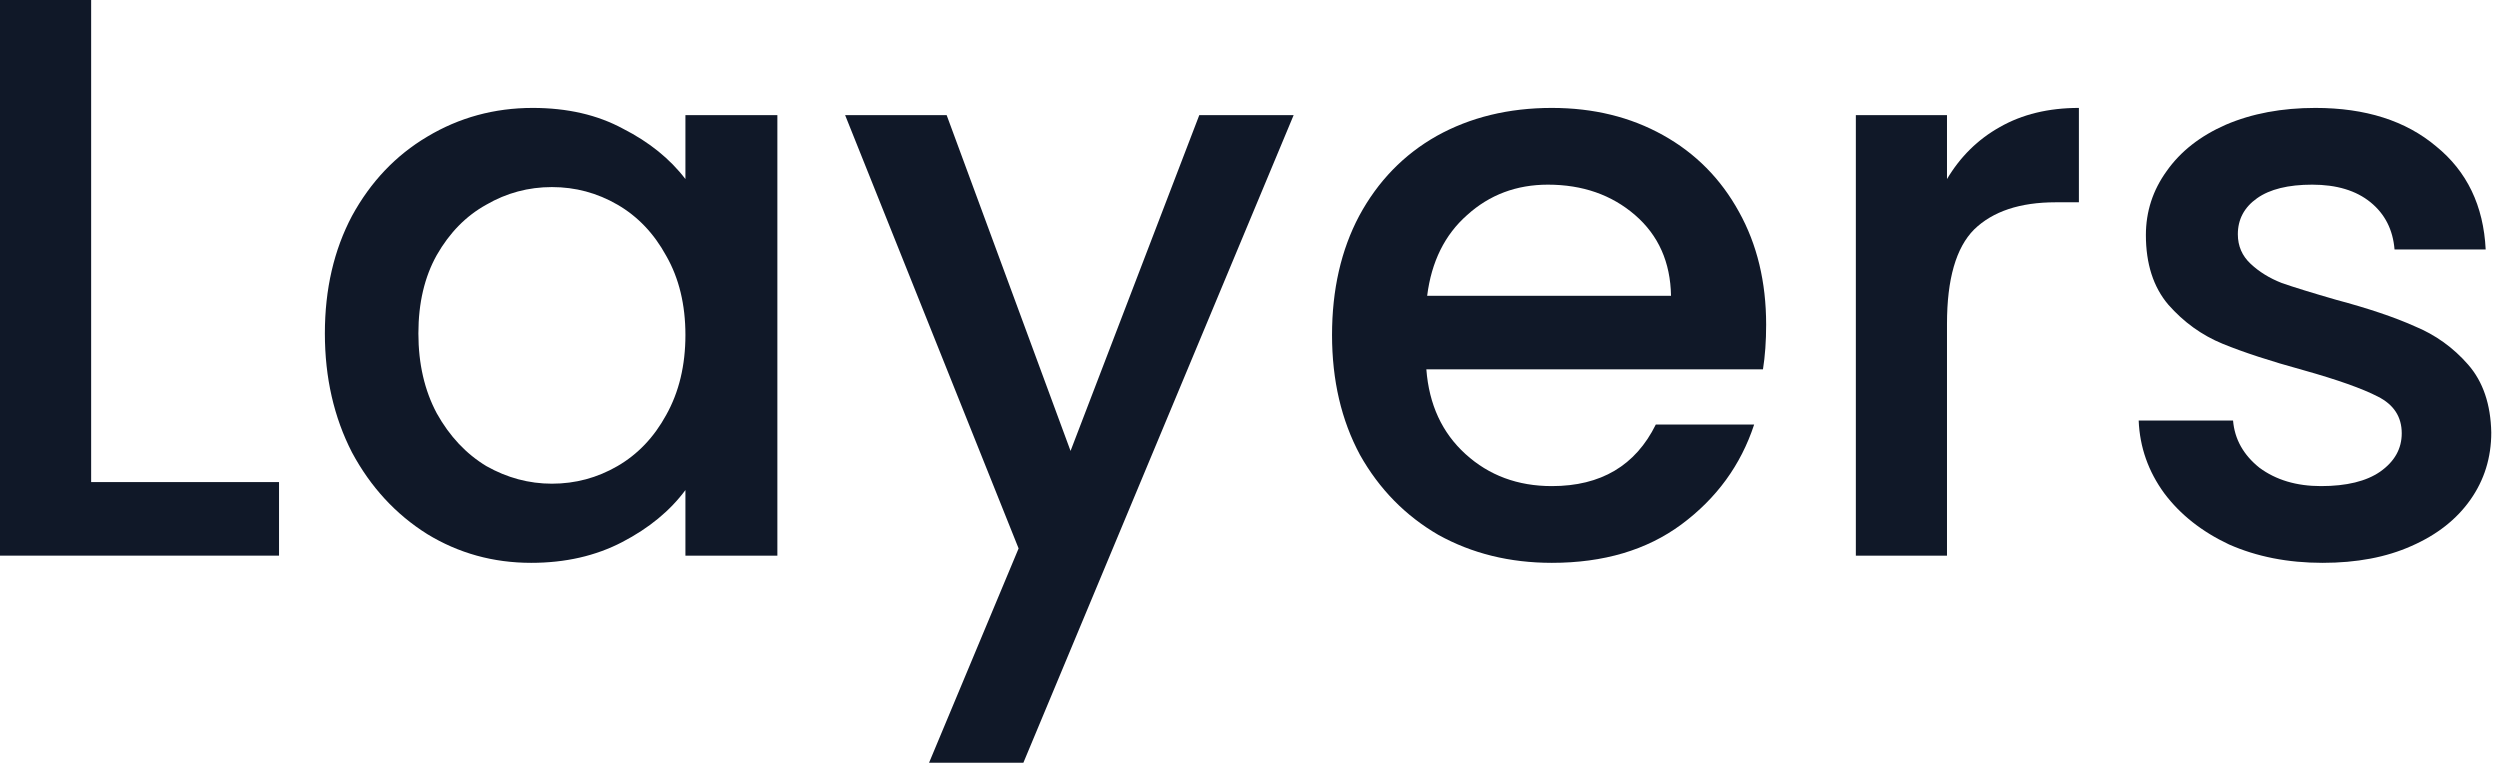 <svg width="59" height="18" viewBox="0 0 59 18" fill="none" xmlns="http://www.w3.org/2000/svg">
<path d="M2.151 11.377H6.585V13.113H0V0H2.151V11.377Z" fill="#101828"/>
<path d="M7.667 7.868C7.667 6.824 7.881 5.899 8.308 5.094C8.748 4.289 9.34 3.667 10.082 3.226C10.836 2.774 11.667 2.547 12.572 2.547C13.39 2.547 14.101 2.711 14.704 3.038C15.321 3.352 15.811 3.748 16.176 4.226V2.717H18.346V13.113H16.176V11.566C15.811 12.057 15.315 12.465 14.686 12.792C14.057 13.12 13.34 13.283 12.535 13.283C11.642 13.283 10.824 13.057 10.082 12.604C9.34 12.138 8.748 11.497 8.308 10.679C7.881 9.849 7.667 8.912 7.667 7.868ZM16.176 7.906C16.176 7.189 16.025 6.566 15.723 6.038C15.434 5.509 15.05 5.107 14.572 4.83C14.094 4.553 13.579 4.415 13.025 4.415C12.472 4.415 11.956 4.553 11.478 4.83C11 5.094 10.61 5.491 10.308 6.019C10.019 6.535 9.874 7.151 9.874 7.868C9.874 8.585 10.019 9.214 10.308 9.755C10.61 10.296 11 10.711 11.478 11C11.969 11.277 12.484 11.415 13.025 11.415C13.579 11.415 14.094 11.277 14.572 11C15.05 10.723 15.434 10.321 15.723 9.792C16.025 9.252 16.176 8.623 16.176 7.906Z" fill="#101828"/>
<path d="M30.53 2.717L24.152 18H21.926L24.039 12.943L19.945 2.717H22.341L25.265 10.642L28.303 2.717H30.53Z" fill="#101828"/>
<path d="M41.681 7.66C41.681 8.05 41.656 8.403 41.606 8.717H33.662C33.725 9.547 34.033 10.214 34.587 10.717C35.14 11.22 35.819 11.472 36.624 11.472C37.782 11.472 38.599 10.987 39.077 10.019H41.398C41.084 10.975 40.511 11.761 39.681 12.377C38.864 12.981 37.845 13.283 36.624 13.283C35.631 13.283 34.738 13.063 33.945 12.623C33.165 12.17 32.549 11.541 32.096 10.736C31.656 9.918 31.436 8.975 31.436 7.906C31.436 6.836 31.65 5.899 32.077 5.094C32.518 4.277 33.128 3.648 33.907 3.208C34.7 2.767 35.606 2.547 36.624 2.547C37.606 2.547 38.48 2.761 39.247 3.189C40.014 3.616 40.612 4.22 41.04 5C41.467 5.767 41.681 6.654 41.681 7.66ZM39.436 6.981C39.423 6.189 39.14 5.553 38.587 5.075C38.033 4.597 37.348 4.358 36.53 4.358C35.788 4.358 35.153 4.597 34.624 5.075C34.096 5.541 33.782 6.176 33.681 6.981H39.436Z" fill="#101828"/>
<path d="M45.949 4.226C46.263 3.698 46.678 3.289 47.194 3C47.722 2.698 48.345 2.547 49.062 2.547V4.774H48.515C47.672 4.774 47.031 4.987 46.59 5.415C46.163 5.843 45.949 6.585 45.949 7.641V13.113H43.798V2.717H45.949V4.226Z" fill="#101828"/>
<path d="M54.813 13.283C53.995 13.283 53.259 13.138 52.605 12.849C51.964 12.547 51.454 12.145 51.077 11.642C50.7 11.126 50.498 10.553 50.473 9.925H52.7C52.737 10.365 52.945 10.736 53.322 11.038C53.712 11.327 54.196 11.472 54.775 11.472C55.379 11.472 55.844 11.358 56.171 11.132C56.511 10.893 56.681 10.591 56.681 10.226C56.681 9.836 56.492 9.547 56.115 9.358C55.75 9.17 55.165 8.962 54.36 8.736C53.58 8.522 52.945 8.314 52.454 8.113C51.964 7.912 51.536 7.604 51.171 7.189C50.819 6.774 50.643 6.226 50.643 5.547C50.643 4.994 50.806 4.491 51.133 4.038C51.461 3.572 51.926 3.208 52.53 2.943C53.146 2.679 53.85 2.547 54.643 2.547C55.825 2.547 56.775 2.849 57.492 3.453C58.221 4.044 58.611 4.855 58.662 5.887H56.511C56.473 5.421 56.284 5.05 55.945 4.774C55.605 4.497 55.146 4.358 54.568 4.358C54.001 4.358 53.568 4.465 53.266 4.679C52.964 4.893 52.813 5.176 52.813 5.528C52.813 5.805 52.913 6.038 53.115 6.226C53.316 6.415 53.561 6.566 53.85 6.679C54.14 6.78 54.568 6.912 55.133 7.075C55.888 7.277 56.505 7.484 56.983 7.698C57.473 7.899 57.895 8.201 58.247 8.604C58.599 9.006 58.781 9.541 58.794 10.207C58.794 10.799 58.63 11.327 58.303 11.792C57.976 12.258 57.511 12.623 56.907 12.887C56.316 13.151 55.618 13.283 54.813 13.283Z" fill="#101828"/>
</svg>
